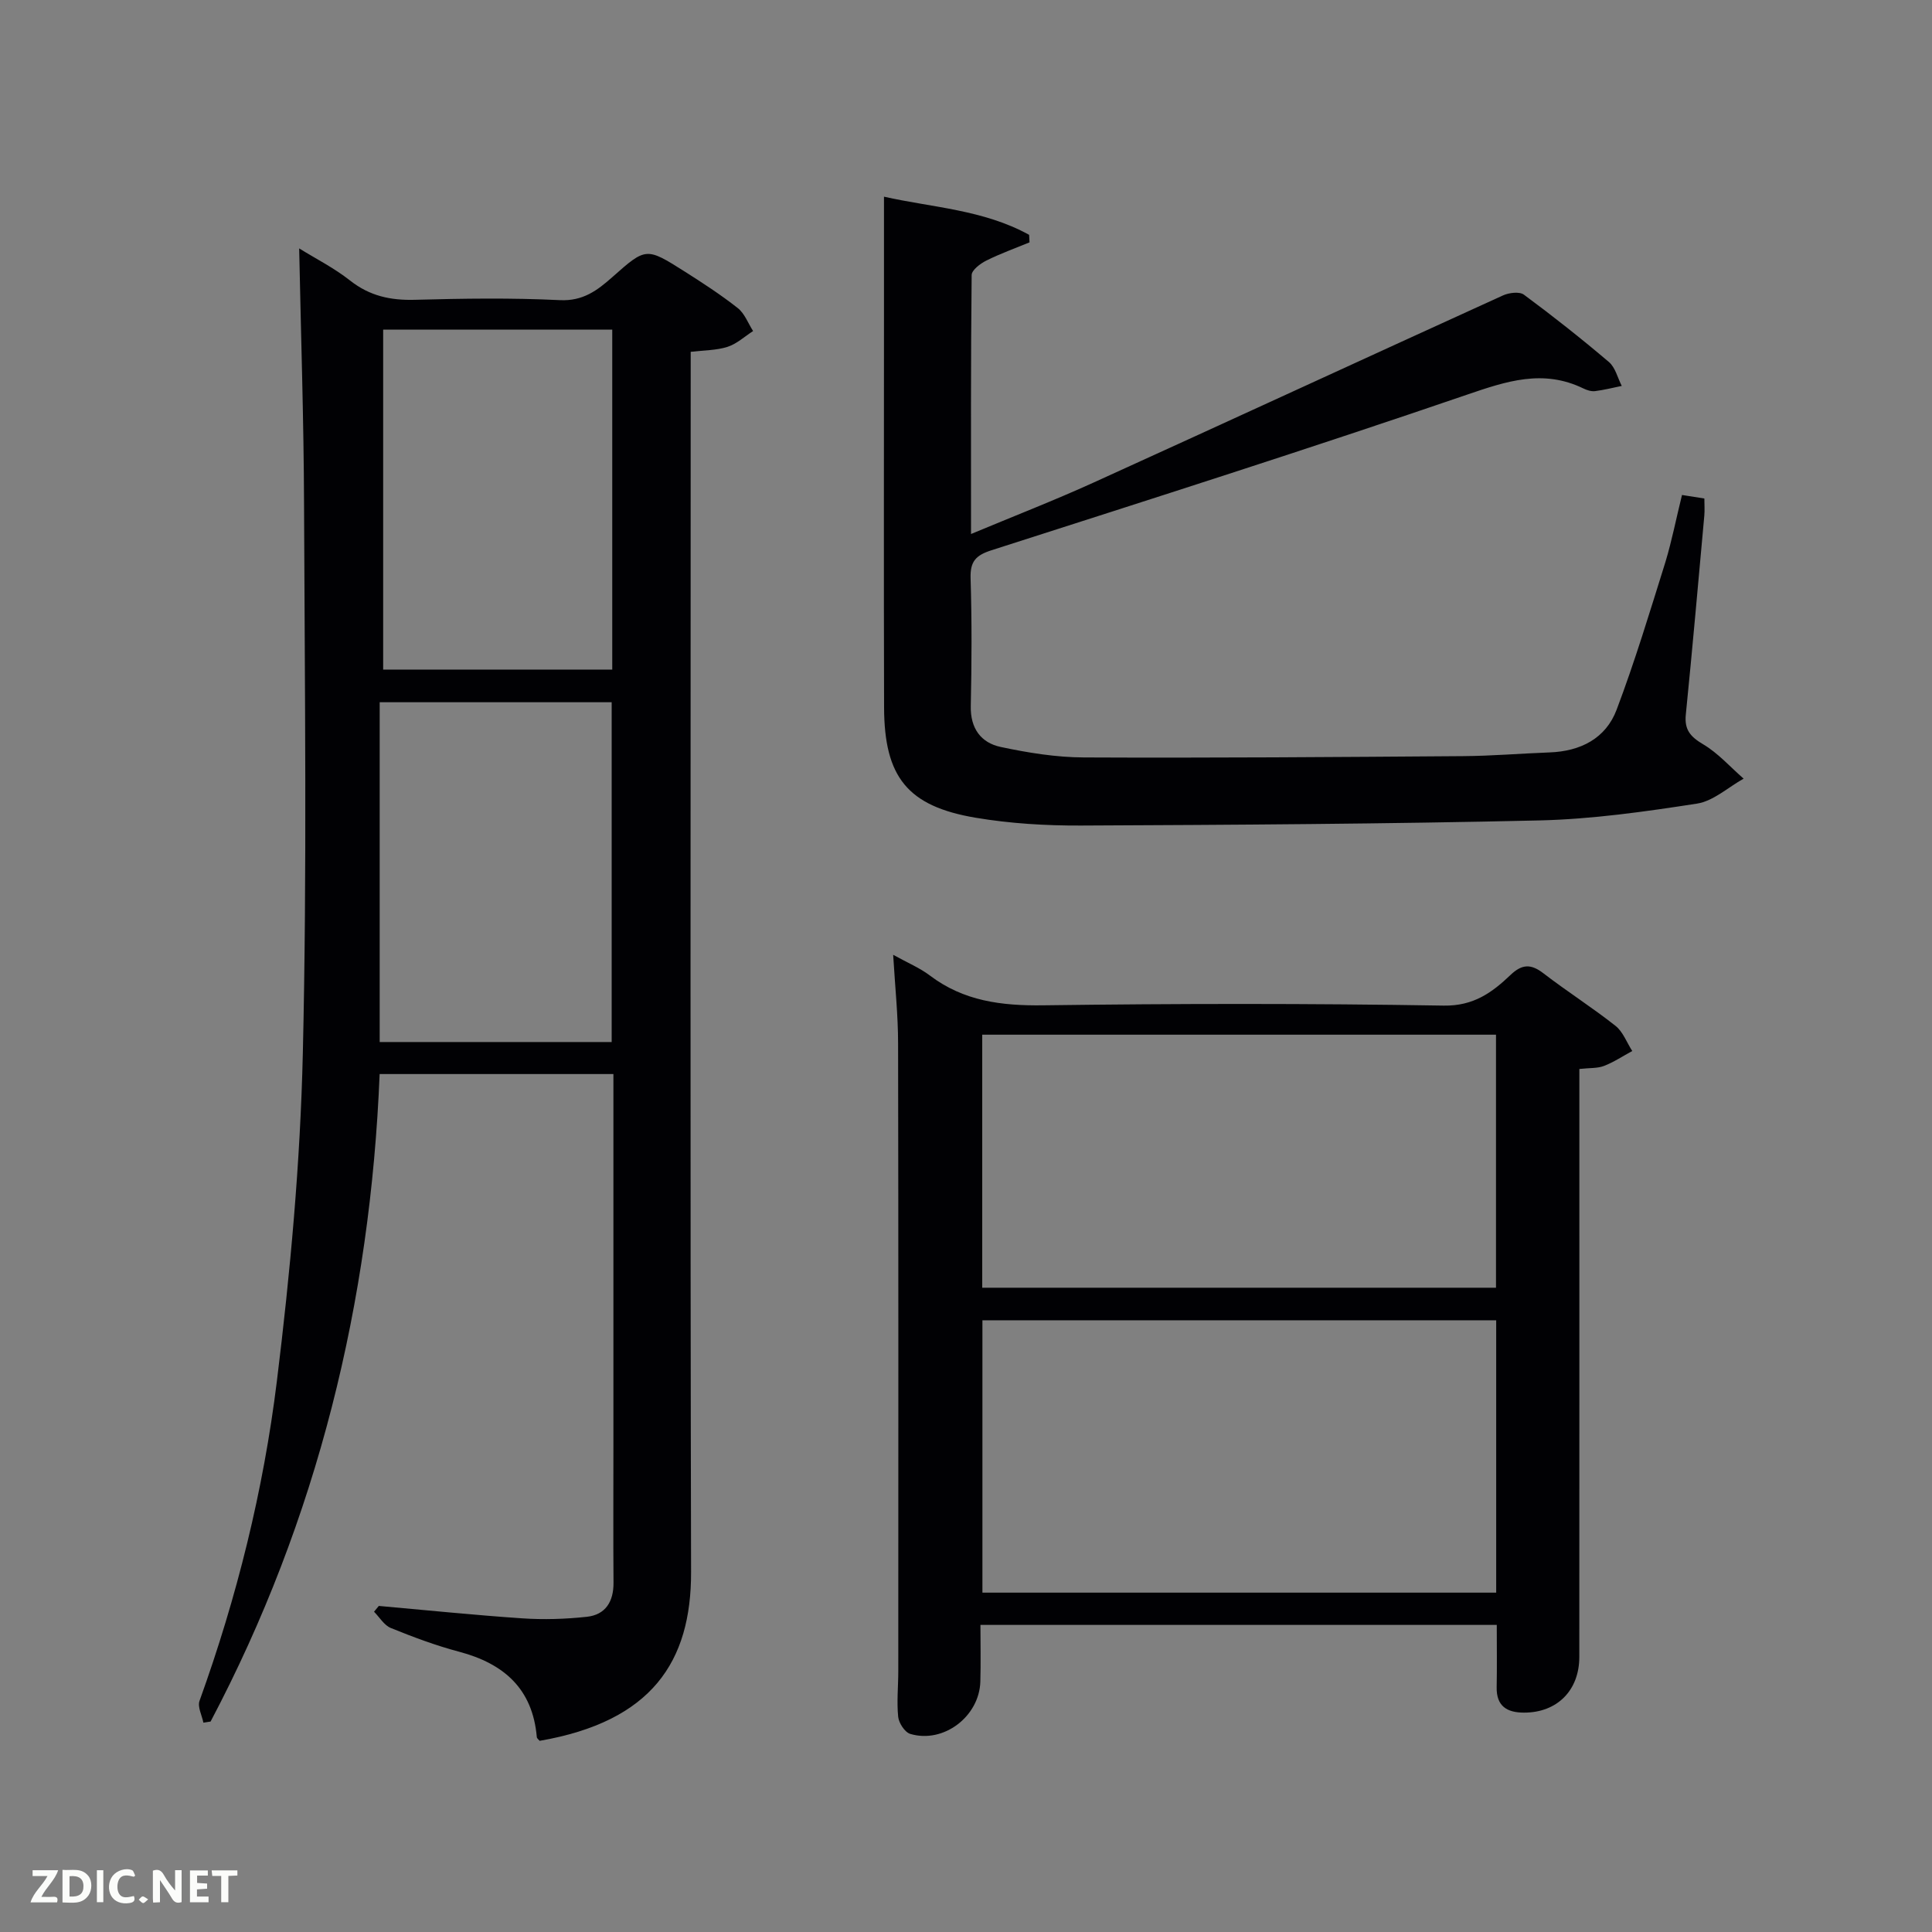 <svg enable-background="new 0 0 400 400" viewBox="0 0 400 400" xmlns="http://www.w3.org/2000/svg"><rect x="0" y="0" width="400" height="400" fill="#808080" stroke="none"/><path d="m61.94 51.43c3.31 2.06 7.2 4.02 10.55 6.66 4.06 3.2 8.38 4.12 13.42 3.98 9.99-.27 20.01-.42 29.98.07 4.8.24 7.76-2 10.9-4.78 6.94-6.16 7.01-6.17 14.86-1.21 3.79 2.4 7.57 4.86 11.09 7.63 1.43 1.12 2.14 3.14 3.18 4.76-1.75 1.12-3.37 2.65-5.29 3.27-2.31.74-4.86.7-7.63 1.03v6.26c0 82.13-.11 164.26.08 246.39.04 18.57-8.15 30.91-31.35 34.93-.2-.25-.56-.49-.59-.77-.86-10.01-6.81-15.22-16.09-17.68-4.8-1.27-9.5-3.03-14.11-4.9-1.4-.56-2.35-2.22-3.5-3.38.33-.4.66-.8.99-1.2 9.89.88 19.78 1.9 29.69 2.57 4.44.3 8.96.16 13.38-.32 3.87-.42 5.55-3.15 5.52-7.06-.07-9.33-.02-18.66-.02-27.99 0-25.65 0-51.29 0-77.32-16.09 0-31.99 0-48.4 0-1.91 47.14-12.85 92.09-35 134.06-.5.08-.99.15-1.49.23-.3-1.52-1.25-3.27-.8-4.52 7.75-21.48 13.23-43.59 16.01-66.16 2.78-22.56 4.86-45.31 5.38-68.01.88-37.8.39-75.63.25-113.44-.06-17.6-.65-35.21-1.01-53.1zm64.7 164.31c0-23.75 0-47.12 0-70.35-16.07 0-31.78 0-48.03 0v70.35zm-47.31-147.49v70.38h47.43c0-23.63 0-46.88 0-70.38-15.82 0-31.41 0-47.43 0z" fill="#010104"/><path d="m184.92 197.68c3.05 1.69 5.53 2.72 7.6 4.29 7.01 5.31 14.84 6.28 23.43 6.17 27.65-.37 55.32-.4 82.96.06 6.18.1 10.01-2.71 13.83-6.35 2.39-2.28 4.24-2.32 6.82-.33 4.87 3.75 10.09 7.06 14.91 10.87 1.56 1.23 2.33 3.45 3.47 5.21-1.94 1.05-3.81 2.3-5.85 3.09-1.34.52-2.94.39-5.1.63v5.77c0 38.65.01 77.31-.01 115.96 0 6.95-4.61 11.54-11.45 11.53-3.52 0-5.74-1.33-5.66-5.27.08-4.16.02-8.32.02-12.89-35.43 0-70.8 0-106.9 0 0 3.86.09 7.79-.02 11.73-.21 7.24-7.62 12.88-14.5 10.84-1.13-.33-2.37-2.24-2.51-3.53-.32-3.13.02-6.32.02-9.48.01-43.32.04-86.64-.04-129.95 0-5.82-.62-11.62-1.02-18.35zm124.85 75.67c-35.76 0-71.13 0-106.37 0v56.39h106.37c0-18.85 0-37.44 0-56.39zm-106.41-59.13v52.39h106.37c0-17.66 0-34.91 0-52.39-35.52 0-70.77 0-106.37 0z" fill="#010104"/><path d="m348.24 102.48c1.86.29 3.15.5 4.63.73 0 1.27.09 2.42-.01 3.54-1.25 13.73-2.45 27.47-3.83 41.19-.32 3.16.95 4.59 3.59 6.16 3.11 1.84 5.61 4.7 8.38 7.11-3.21 1.79-6.26 4.64-9.66 5.17-10.8 1.67-21.71 3.22-32.61 3.48-31.63.73-63.28.92-94.92 1.06-7.28.03-14.66-.41-21.83-1.62-14.09-2.38-18.9-8.43-18.94-22.83-.08-27.5-.02-55-.02-82.49 0-7.6 0-15.21 0-23.26 9.8 2.22 20.58 2.67 30.05 7.9.03.52.05 1.04.08 1.56-3 1.24-6.07 2.33-8.96 3.78-1.24.62-3.01 1.96-3.02 2.99-.19 17.61-.13 35.21-.13 53.61 8.91-3.72 17.23-6.95 25.35-10.64 28.28-12.85 56.49-25.88 84.77-38.75 1.25-.57 3.42-.85 4.35-.16 6.02 4.45 11.9 9.1 17.61 13.95 1.32 1.13 1.79 3.27 2.65 4.94-1.85.38-3.69.85-5.55 1.08-.77.09-1.68-.2-2.41-.56-8.33-4.04-15.9-1.51-24.16 1.32-32.64 11.18-65.53 21.65-98.39 32.19-3.25 1.04-4.41 2.32-4.31 5.78.27 8.82.23 17.67.04 26.49-.1 4.61 2.11 7.58 6.19 8.45 5.65 1.2 11.48 2.15 17.23 2.17 26.16.12 52.32-.08 78.48-.27 5.98-.04 11.95-.55 17.93-.77 6.39-.23 11.63-2.88 13.88-8.83 3.8-10.05 6.91-20.37 10.12-30.63 1.33-4.4 2.21-8.95 3.42-13.84z" fill="#010104"/><g fill="#fbfcfa"><path d="m37.59 393.81c-.92.31-1.52.05-2-.78-.7-1.2-1.52-2.34-2.47-3.78v4.59c-.55.03-.95.05-1.41.07-.03-.37-.06-.64-.06-.91 0-1.91 0-3.81 0-5.7 1.13-.41 1.77-.03 2.29.91.62 1.11 1.38 2.14 2.31 3.19v-4.2h1.35v6.61z"/><path d="m12.94 393.88v-6.75c1.9.19 3.93-.54 5.37 1.29.8 1.01.78 2.88.03 3.97-1.37 1.97-3.4 1.51-5.4 1.49m1.45-1.22c2.04.12 2.92-.58 2.89-2.21-.03-1.51-.98-2.19-2.89-2z"/><path d="m11.81 393.87h-5.49c.68-2.18 2.47-3.48 3.51-5.45h-3.08v-1.21h5.29c-.71 2.13-2.44 3.48-3.47 5.51.86 0 1.63.04 2.39-.01.79-.05 1.14.21.85 1.16"/><path d="m39.33 393.86v-6.61h3.7v1.07h-2.22v1.52c.68.04 1.34.09 2.07.13v1.07c-.72.05-1.38.09-2.1.14v1.48h2.4v1.19h-3.85z"/><path d="m27.71 388.56c-1.15-.3-2.46-.61-3.1.64-.37.73-.41 1.93-.06 2.67.63 1.35 1.99.93 3.17.68.35.94-.01 1.32-.93 1.46-1.62.25-3.05-.27-3.76-1.48-.72-1.24-.6-3.03.31-4.17.88-1.11 2.71-1.7 4-1.16.32.13.44.74.65 1.12-.1.08-.19.16-.28.24"/><path d="m49.15 387.24v1.07c-.59.02-1.17.05-1.87.08v5.44h-1.48v-5.44h-1.85c-.05-.4-.08-.73-.13-1.15z"/><path d="m20.06 387.21h1.33v6.62h-1.33z"/><path d="m30.68 393.25c-.49.38-.8.79-1.05.76-.32-.05-.6-.45-.9-.7.26-.24.51-.64.8-.67.29-.04.62.3 1.15.61"/></g></svg>